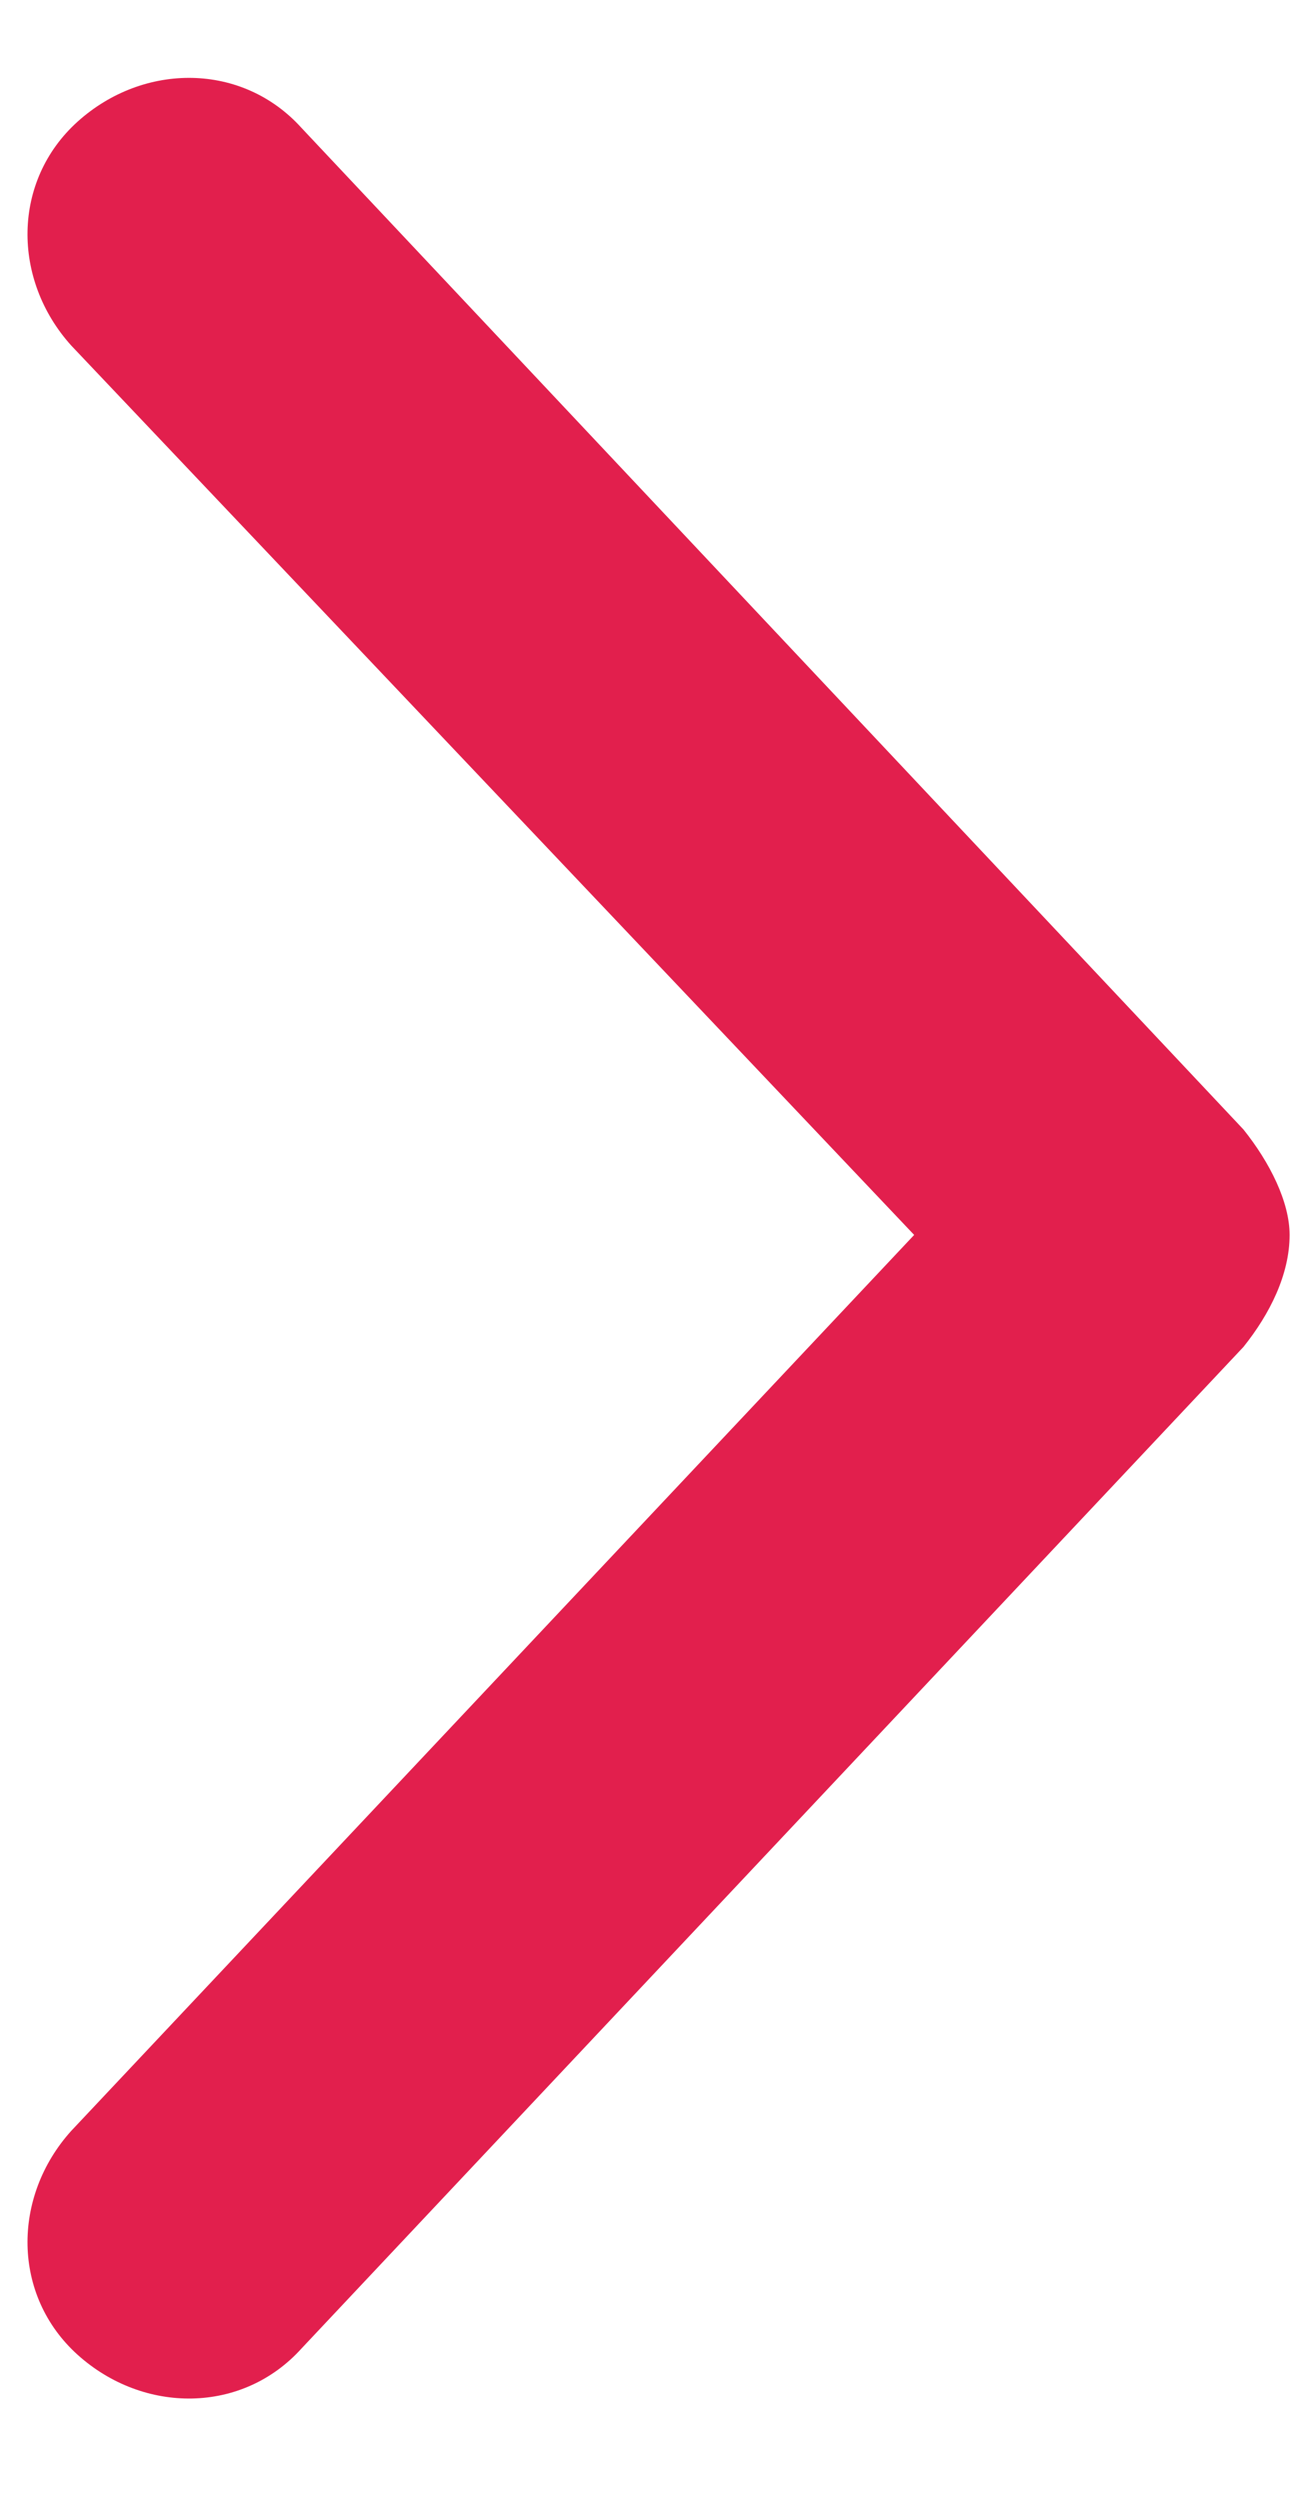 <svg width="11" height="21" viewBox="0 0 11 21" fill="none" xmlns="http://www.w3.org/2000/svg">
<path d="M2.535 1.076L10.449 9.488C10.671 9.765 10.837 10.097 10.837 10.374C10.837 10.706 10.671 11.038 10.449 11.315L2.535 19.727C2.037 20.28 1.207 20.28 0.653 19.782C0.1 19.284 0.1 18.454 0.598 17.901L7.682 10.374L0.598 2.902C0.1 2.349 0.1 1.519 0.653 1.021C1.207 0.523 2.037 0.523 2.535 1.076Z" fill="#E21F4D"/>
</svg>
